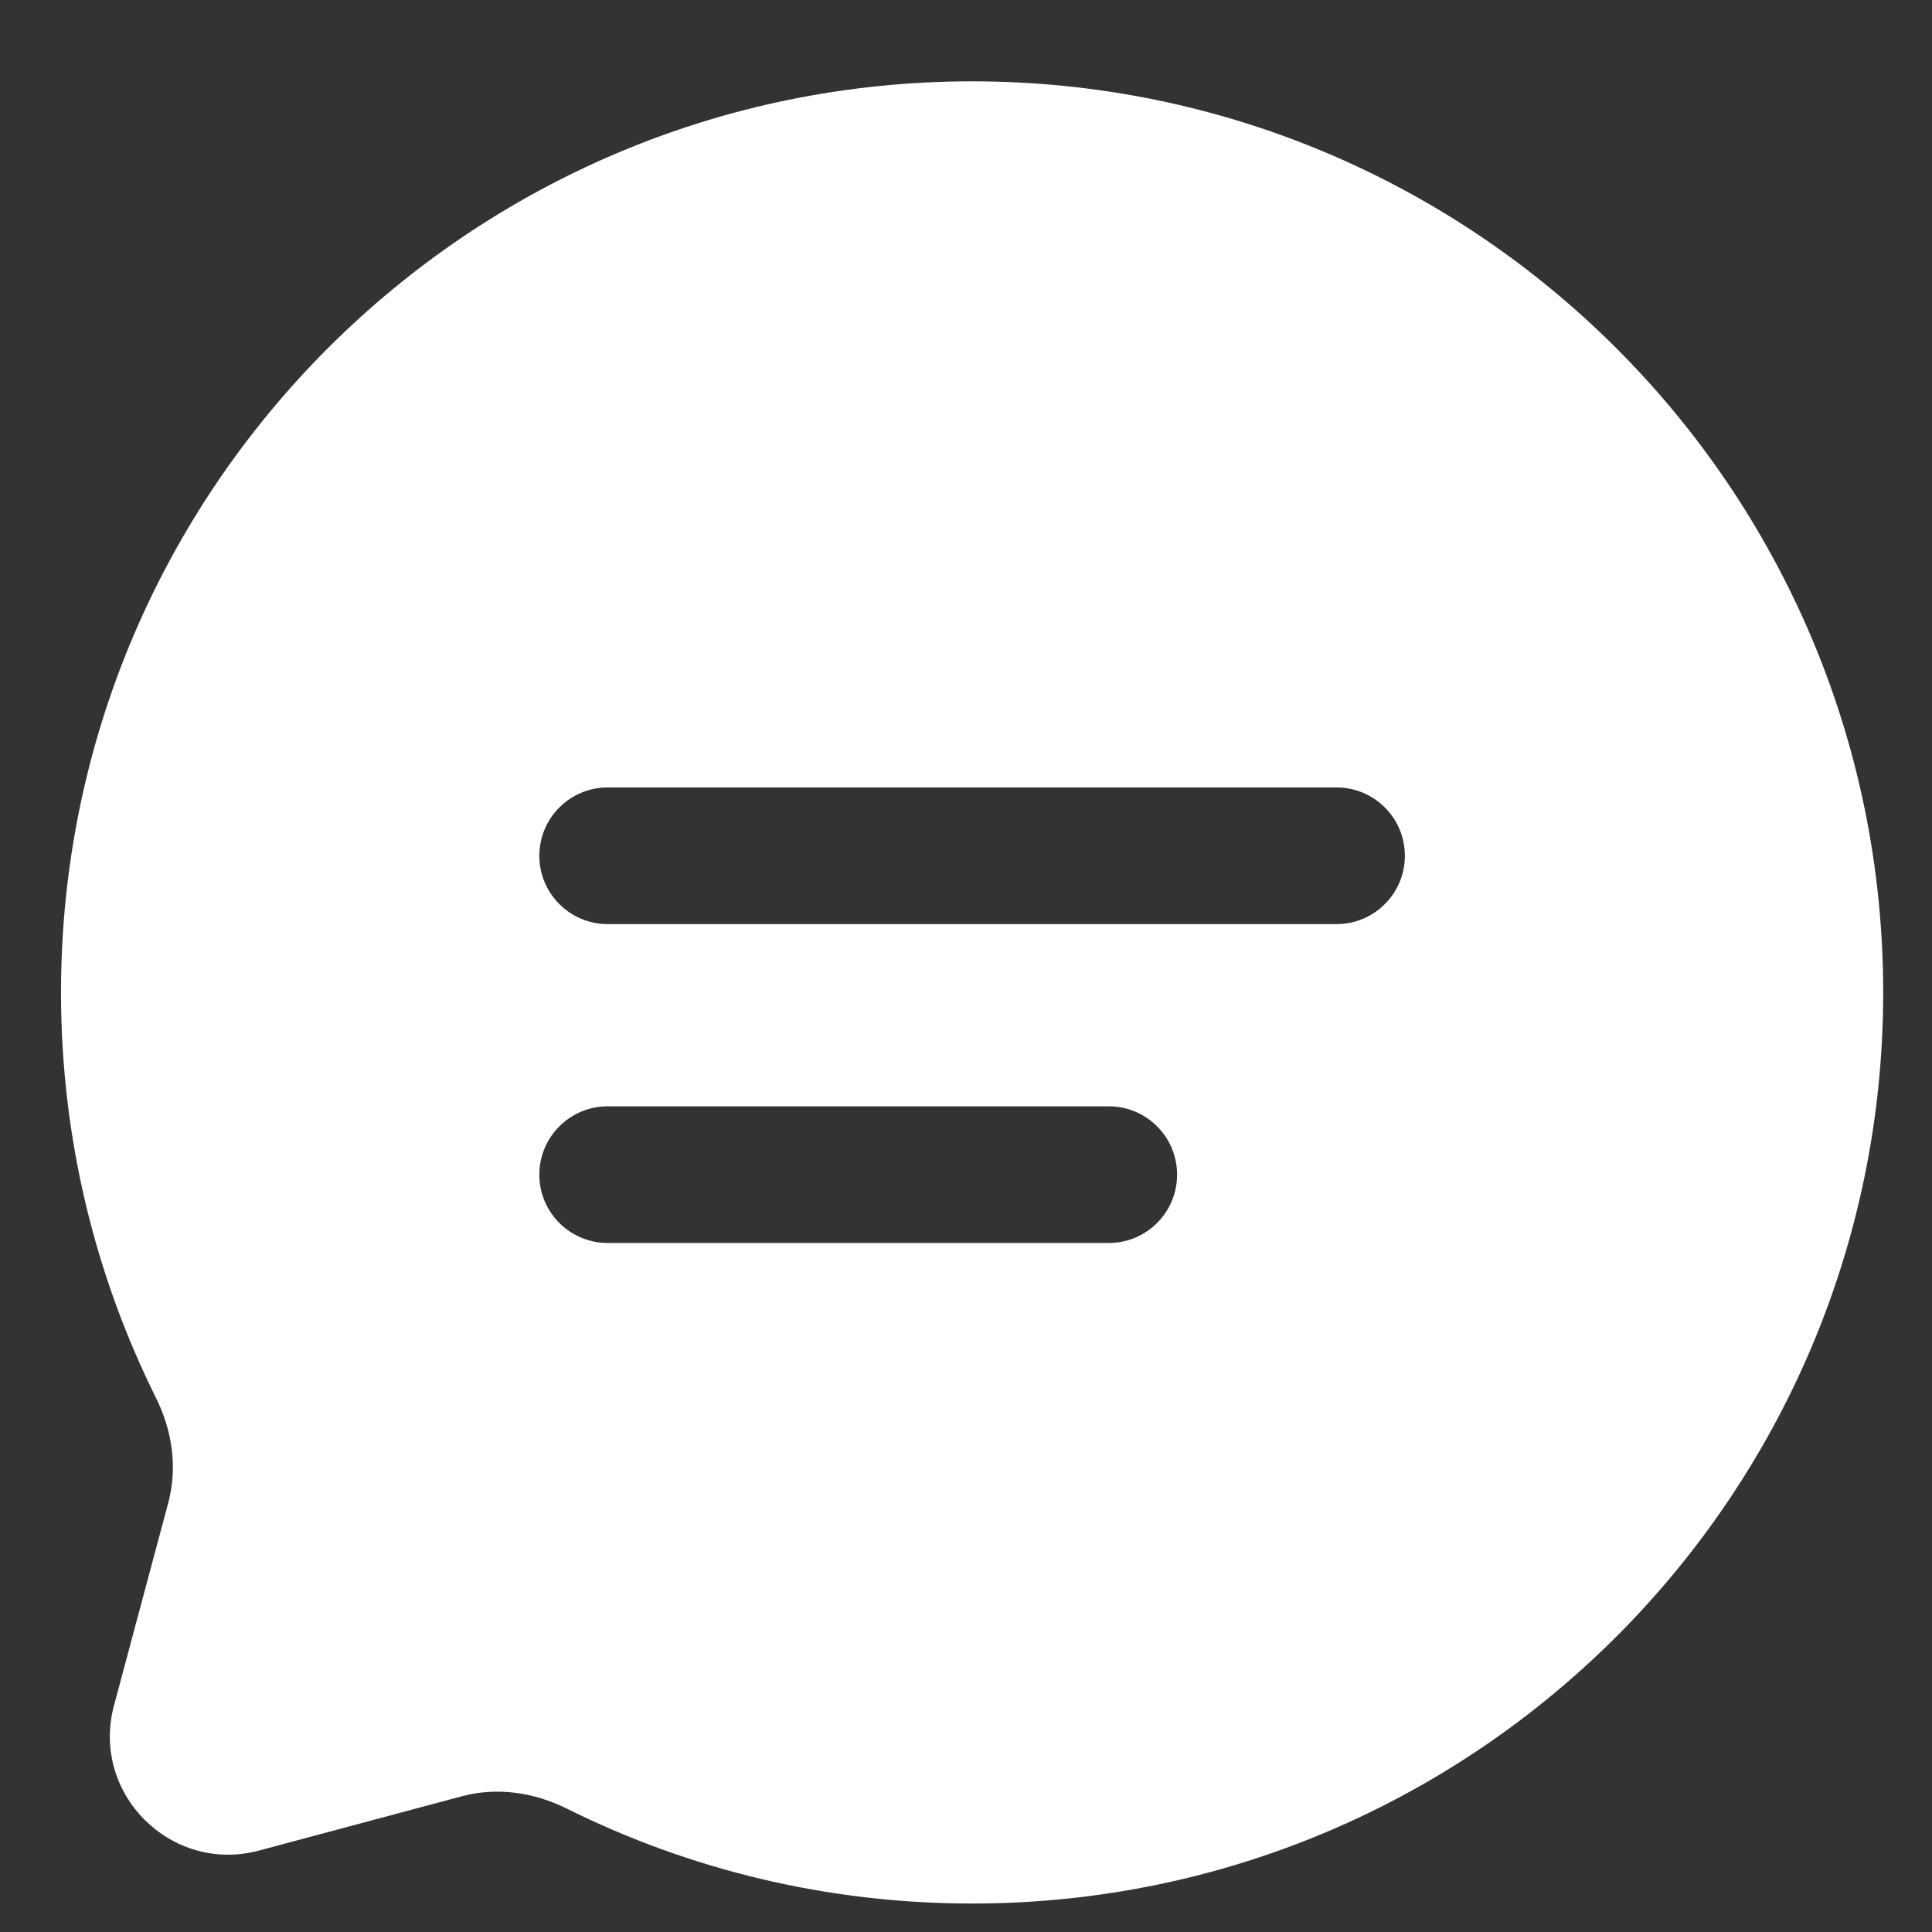 <svg width="19" height="19" viewBox="0 0 19 19" fill="none" xmlns="http://www.w3.org/2000/svg">
<rect x="0" y="0" width="19" height="19" fill="#333333" stroke="none"/>
<path fill-rule="evenodd" clip-rule="evenodd" d="M9.56 18.72C14.508 18.72 18.52 14.708 18.52 9.76C18.52 4.811 14.508 0.8 9.56 0.8C4.612 0.8 0.6 4.811 0.6 9.76C0.6 11.193 0.937 12.548 1.535 13.749C1.694 14.069 1.747 14.433 1.655 14.778L1.121 16.773C0.889 17.638 1.682 18.43 2.547 18.199L4.542 17.665C4.886 17.573 5.251 17.626 5.571 17.785C6.772 18.383 8.127 18.72 9.56 18.72ZM5.976 10.88C5.605 10.88 5.304 11.181 5.304 11.552C5.304 11.923 5.605 12.224 5.976 12.224H10.904C11.275 12.224 11.576 11.923 11.576 11.552C11.576 11.181 11.275 10.88 10.904 10.88H5.976ZM5.304 8.416C5.304 8.045 5.605 7.744 5.976 7.744H13.144C13.515 7.744 13.816 8.045 13.816 8.416C13.816 8.787 13.515 9.088 13.144 9.088H5.976C5.605 9.088 5.304 8.787 5.304 8.416Z" fill="white"/>
</svg>

